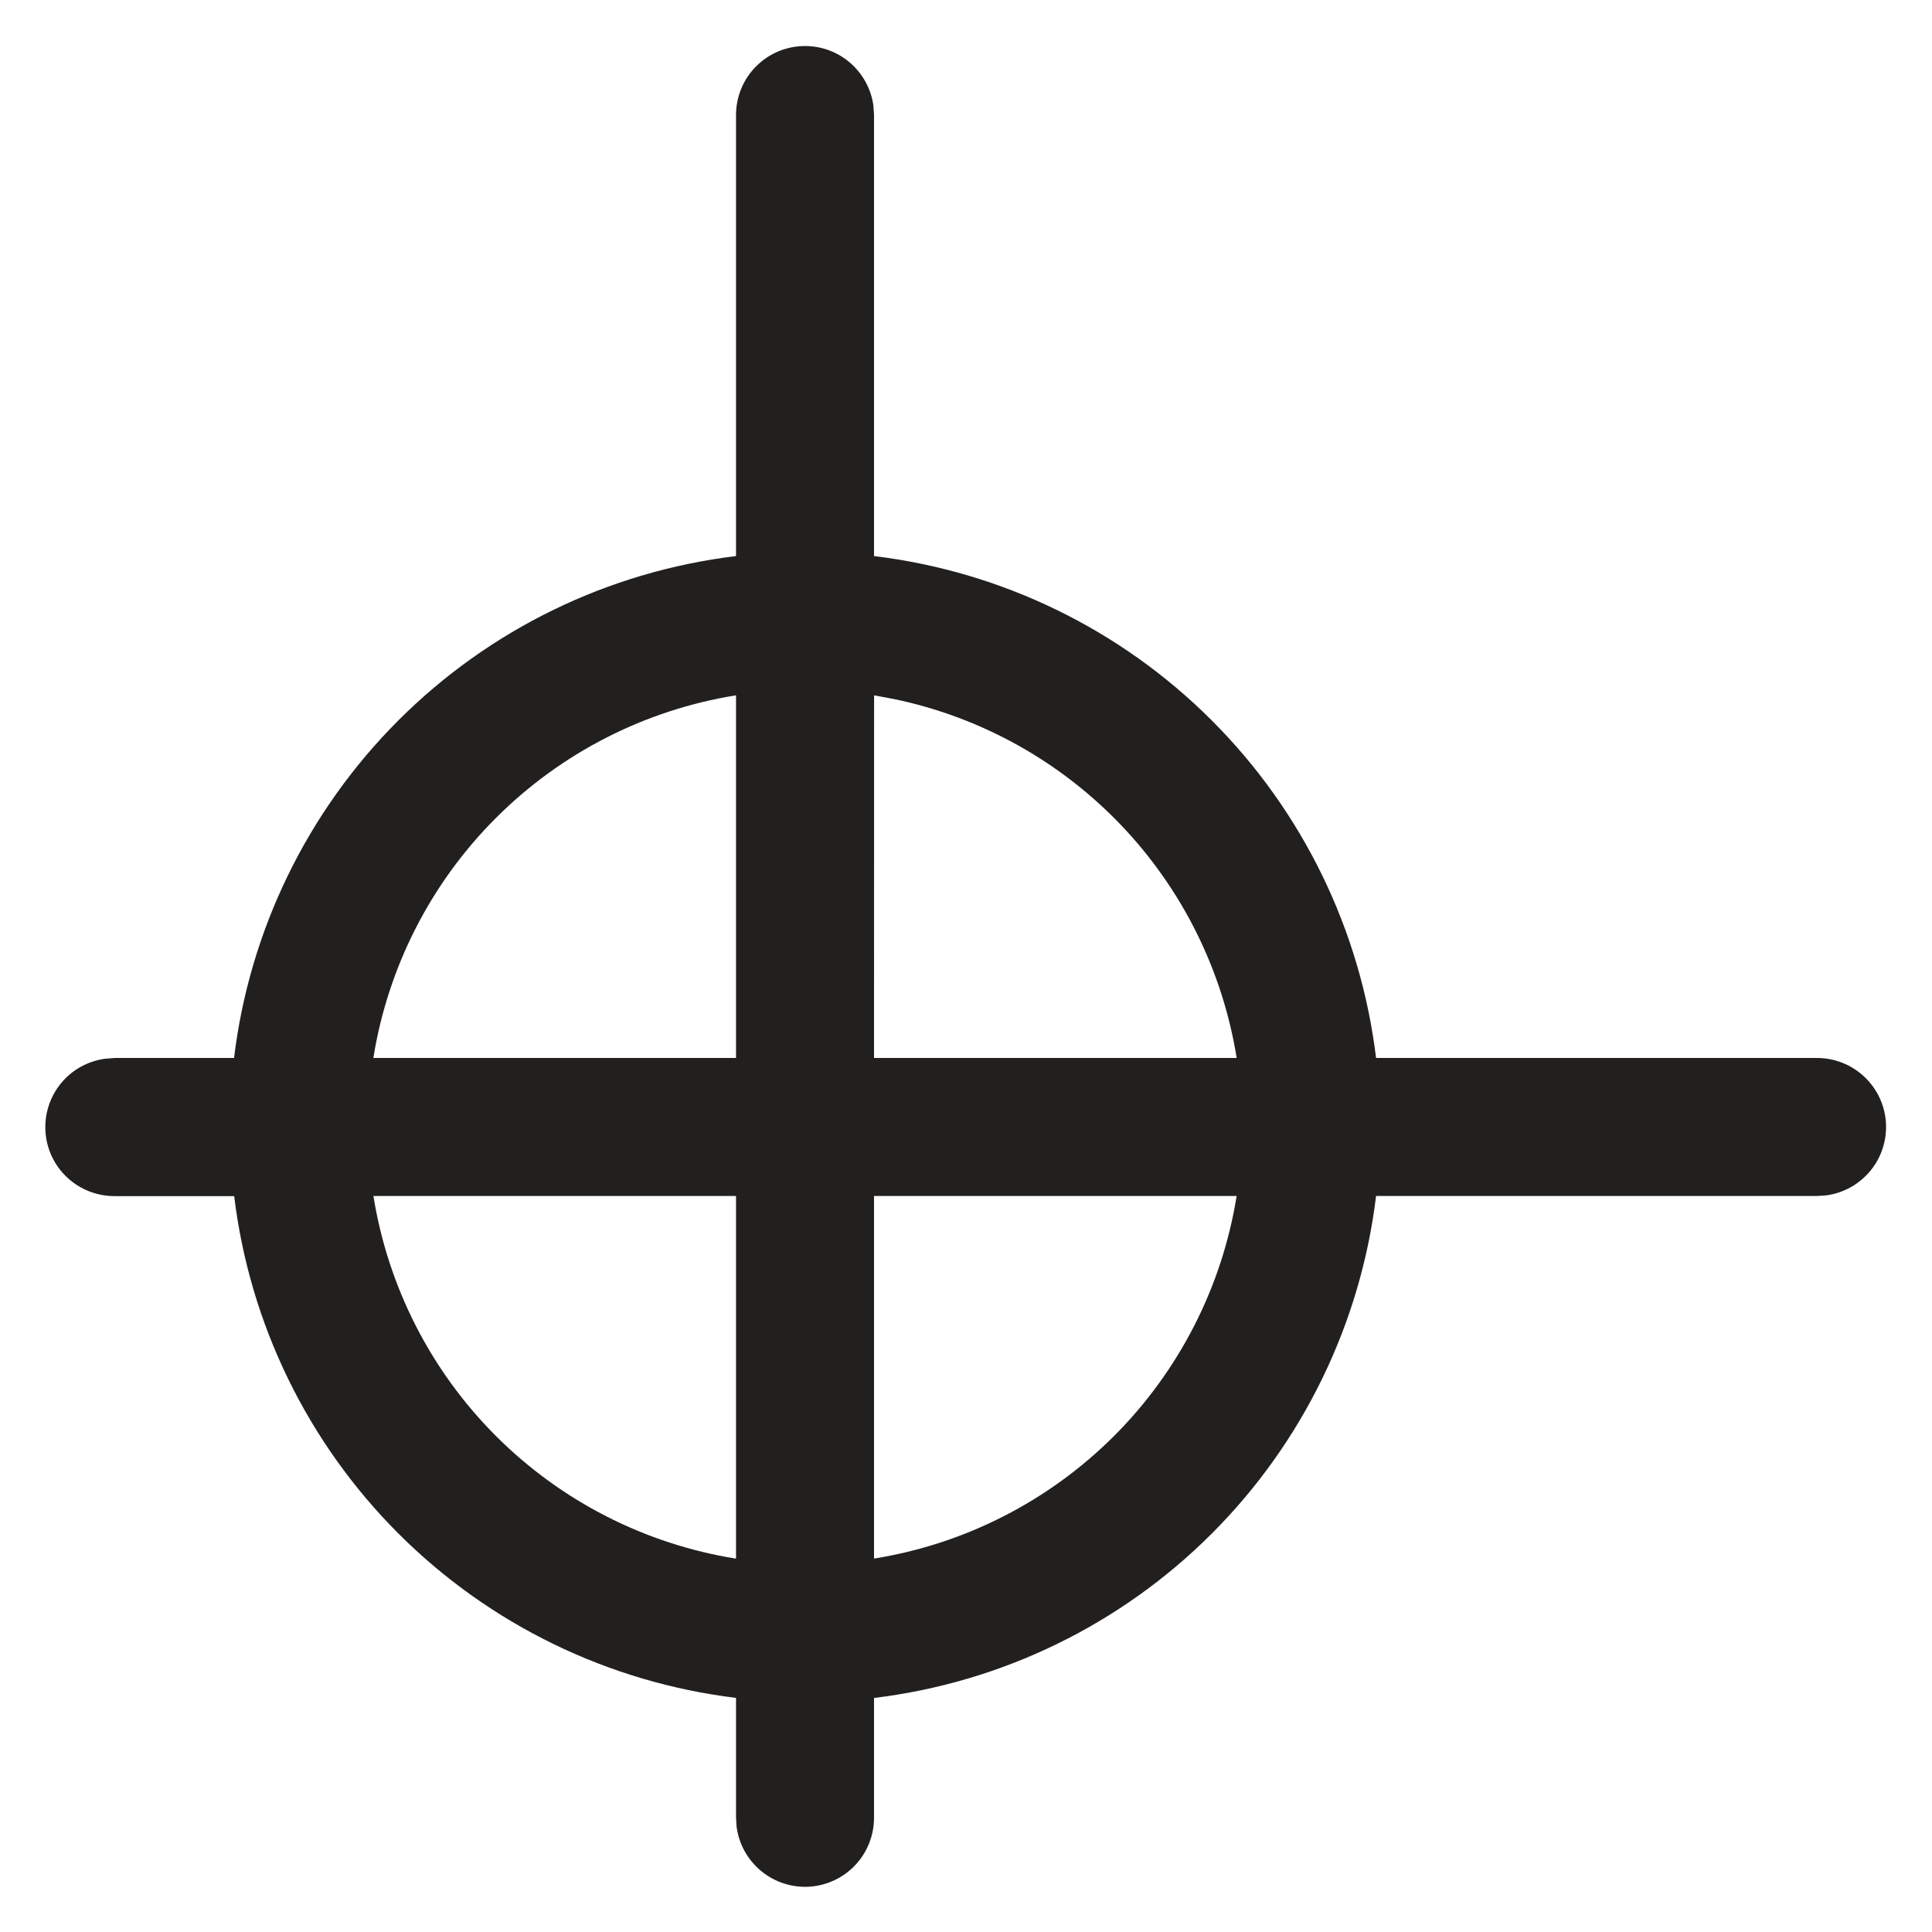 <svg width="28" height="28" viewBox="0 0 28 28" fill="none" xmlns="http://www.w3.org/2000/svg">
<path d="M11.667 0.667C11.909 0.667 12.142 0.754 12.324 0.913C12.506 1.072 12.625 1.291 12.658 1.531L12.667 1.667V8.059C14.519 8.283 16.242 9.121 17.561 10.44C18.88 11.758 19.719 13.482 19.943 15.333H26.335C26.588 15.333 26.832 15.43 27.017 15.603C27.202 15.776 27.315 16.012 27.332 16.265C27.349 16.518 27.27 16.768 27.11 16.964C26.95 17.161 26.722 17.289 26.471 17.324L26.335 17.333H19.943C19.719 19.185 18.88 20.908 17.561 22.227C16.242 23.546 14.519 24.384 12.667 24.608V26.335C12.669 26.59 12.575 26.836 12.401 27.024C12.228 27.211 11.99 27.325 11.735 27.343C11.48 27.36 11.229 27.279 11.032 27.117C10.835 26.955 10.707 26.724 10.675 26.471L10.667 26.333V24.607C8.816 24.382 7.094 23.544 5.775 22.226C4.457 20.908 3.618 19.186 3.394 17.335H1.667C1.412 17.337 1.165 17.242 0.978 17.069C0.79 16.896 0.676 16.657 0.659 16.403C0.642 16.148 0.722 15.897 0.884 15.7C1.046 15.502 1.278 15.375 1.531 15.343L1.667 15.333H3.392C3.616 13.482 4.455 11.759 5.774 10.44C7.093 9.121 8.815 8.283 10.667 8.059V1.667C10.667 1.401 10.772 1.147 10.96 0.96C11.147 0.772 11.402 0.667 11.667 0.667ZM10.667 17.333H5.412C5.623 18.651 6.245 19.869 7.188 20.812C8.132 21.756 9.349 22.378 10.667 22.589V17.333ZM17.922 17.333H12.667V22.588C13.984 22.377 15.201 21.755 16.145 20.812C17.088 19.869 17.71 18.652 17.922 17.335V17.333ZM10.668 10.077C9.35 10.288 8.132 10.91 7.188 11.854C6.244 12.797 5.622 14.015 5.411 15.333H10.667V10.077H10.668ZM12.668 10.077L12.667 15.333H17.923C17.719 14.065 17.135 12.888 16.248 11.959C15.361 11.03 14.213 10.392 12.955 10.131L12.667 10.077H12.668Z" fill="#22201E"/>
</svg>
